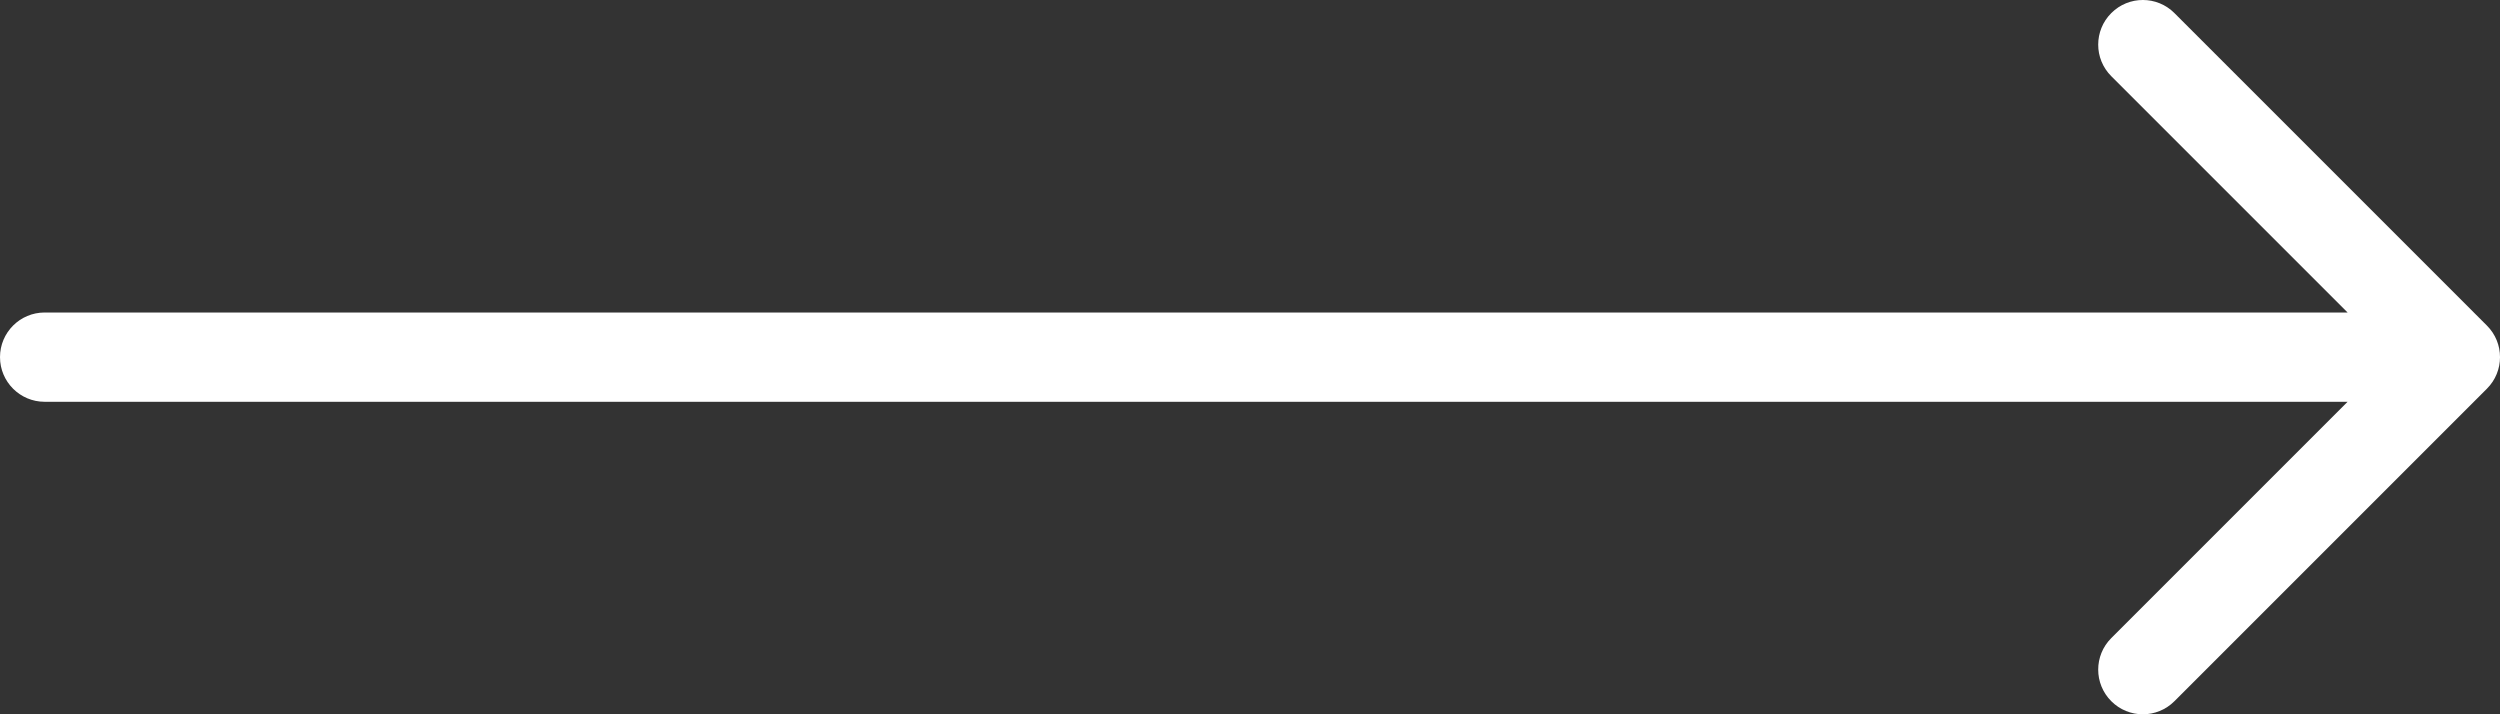 <svg width="56" height="16" viewBox="0 0 56 16" fill="none" xmlns="http://www.w3.org/2000/svg">
<rect x="0" y="0" width="56" height="16" fill="#333333" stroke="none"/>
<g clip-path="url(#clip0)">
<path fill-rule="evenodd" clip-rule="evenodd" d="M47.293 14.293C46.902 14.683 46.902 15.317 47.293 15.707C47.683 16.098 48.317 16.098 48.707 15.707L55.707 8.707C56.098 8.317 56.098 7.683 55.707 7.293L48.707 0.293C48.317 -0.098 47.683 -0.098 47.293 0.293C46.902 0.683 46.902 1.317 47.293 1.707L52.586 7L1 7C0.448 7 7.47665e-07 7.448 6.99382e-07 8C6.511e-07 8.552 0.448 9 1 9L52.586 9L47.293 14.293Z" fill="white"/>
</g>
<defs>
<clipPath id="clip0">
<rect width="56" height="16" fill="white" transform="translate(56 16) rotate(-180)"/>
</clipPath>
</defs>
</svg>

